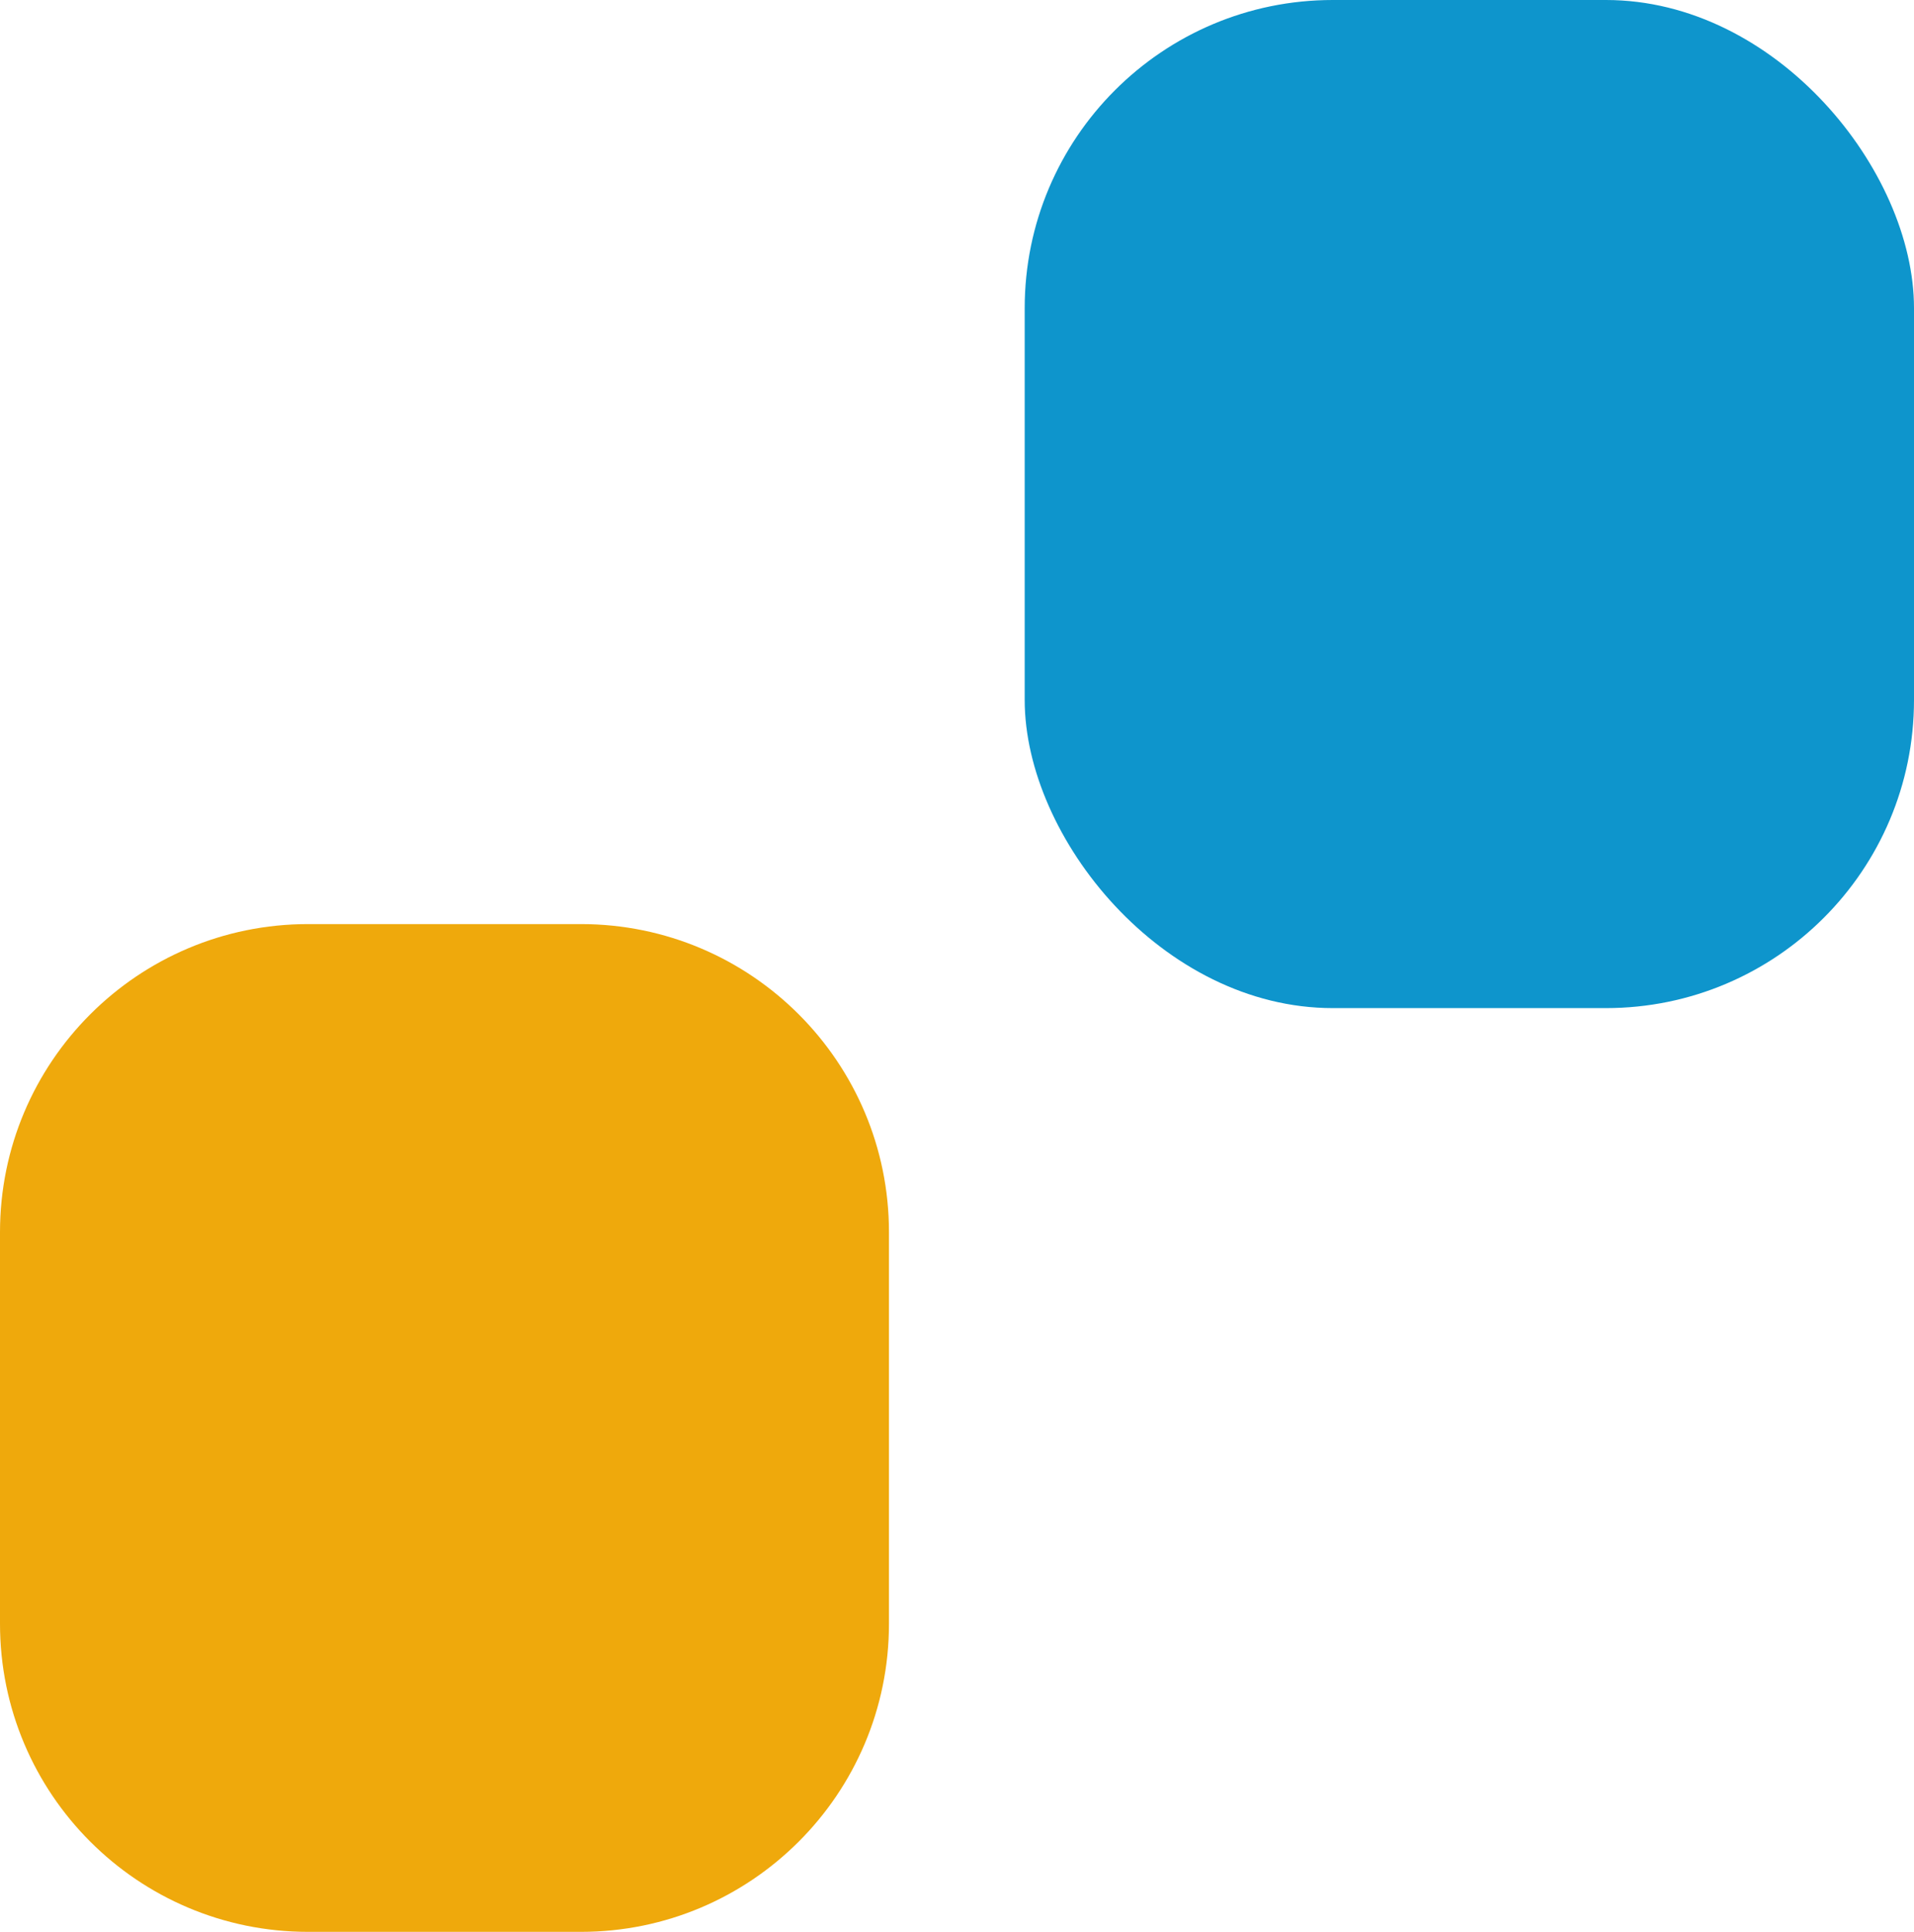 <?xml version="1.0" encoding="UTF-8"?><svg id="Layer_2" xmlns="http://www.w3.org/2000/svg" viewBox="0 0 56.97 57.5"><defs><style>.cls-1{fill:#efa90c;}.cls-2{fill:#0e95cc;}</style></defs><g id="Layer_1-2"><g><rect class="cls-2" x="30.5" width="26.47" height="30" rx="9.17" ry="9.17"/><path class="cls-1" d="M0,36.67c0-5.07,4.11-9.17,9.17-9.17h8.12c5.07,0,9.17,4.11,9.17,9.17v11.65c0,5.07-4.11,9.17-9.17,9.17H9.17c-5.07,0-9.17-4.11-9.17-9.17"/></g></g></svg>